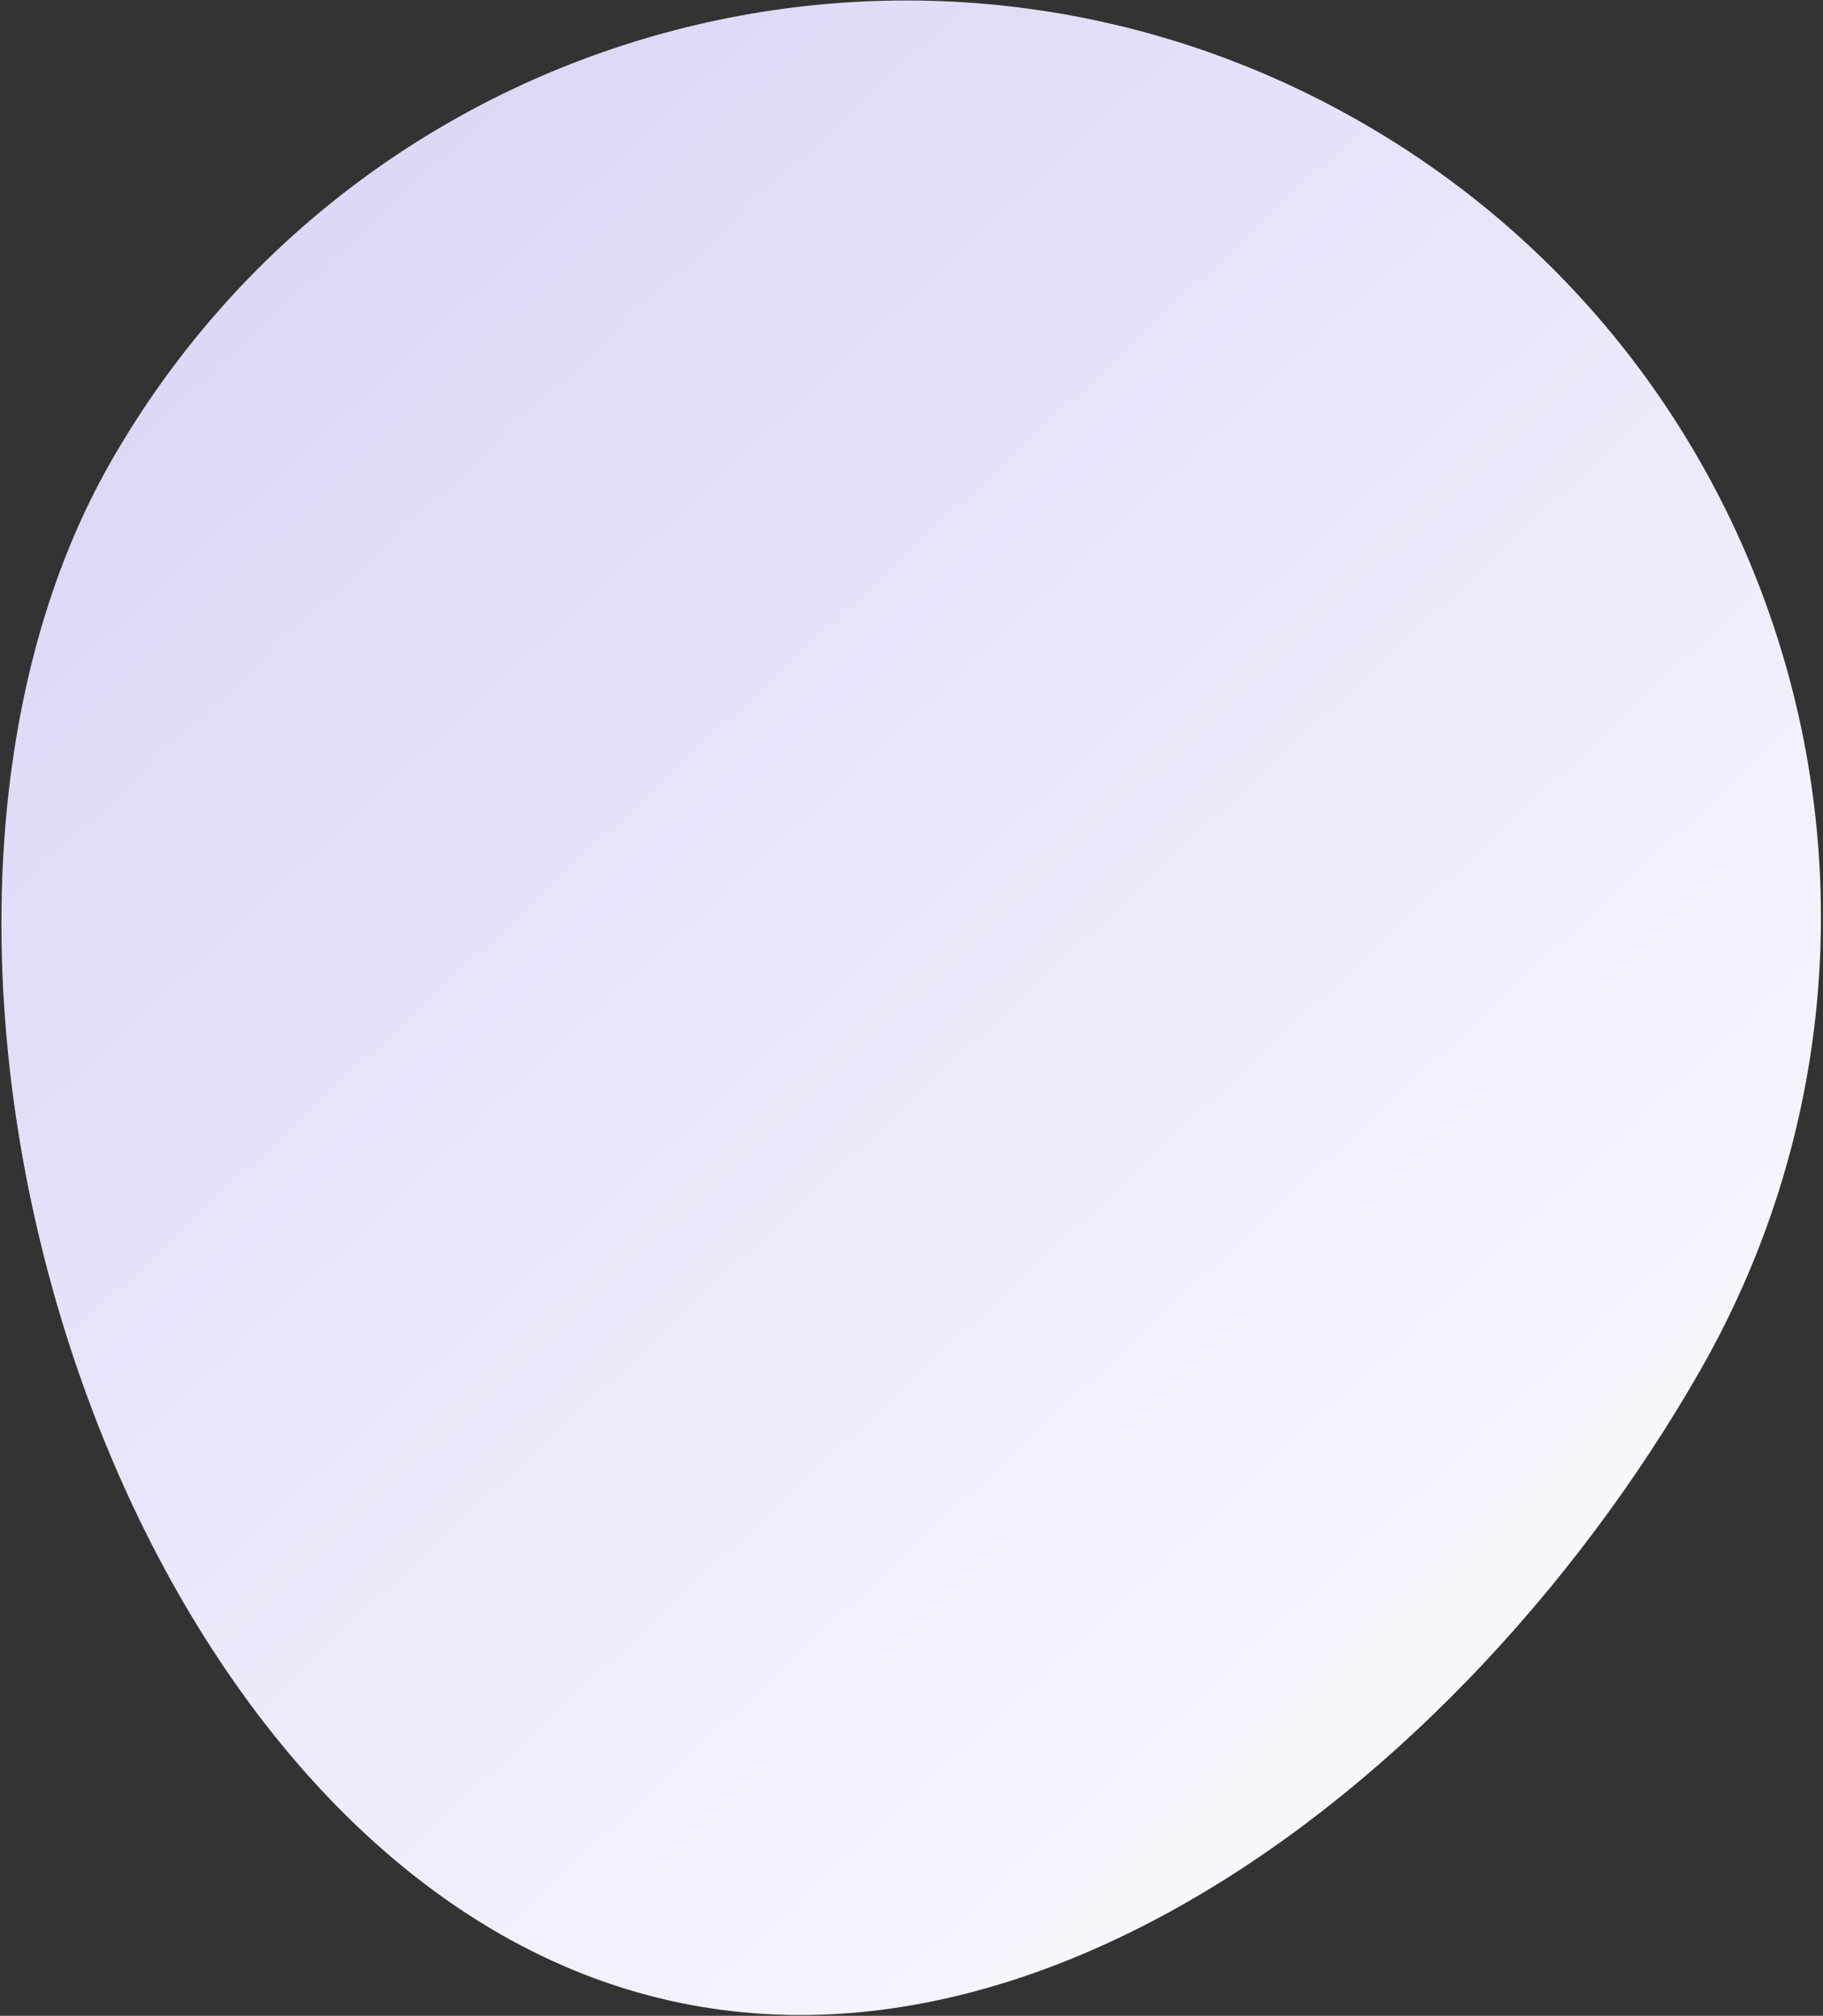 <svg xmlns="http://www.w3.org/2000/svg" width="237" height="262" viewBox="0 0 237 262"><rect x="0" y="0" width="237" height="262" fill="#333333" stroke="none"/><defs><linearGradient id="404ya" x1=".18" x2="237.18" y1="3.9" y2="258.06" gradientUnits="userSpaceOnUse"><stop offset="0" stop-color="#d6d3f6"/><stop offset="1" stop-color="#fff"/></linearGradient></defs><g><g><path fill="url(#404ya)" d="M65.087 251.414C8.033 218.79-18.214 117.068 14.41 60.014 47.03 2.96 119.729-16.844 176.782 15.779c57.054 32.622 76.86 105.32 44.236 162.373-32.622 57.054-98.877 105.886-155.93 73.263z"/></g></g></svg>